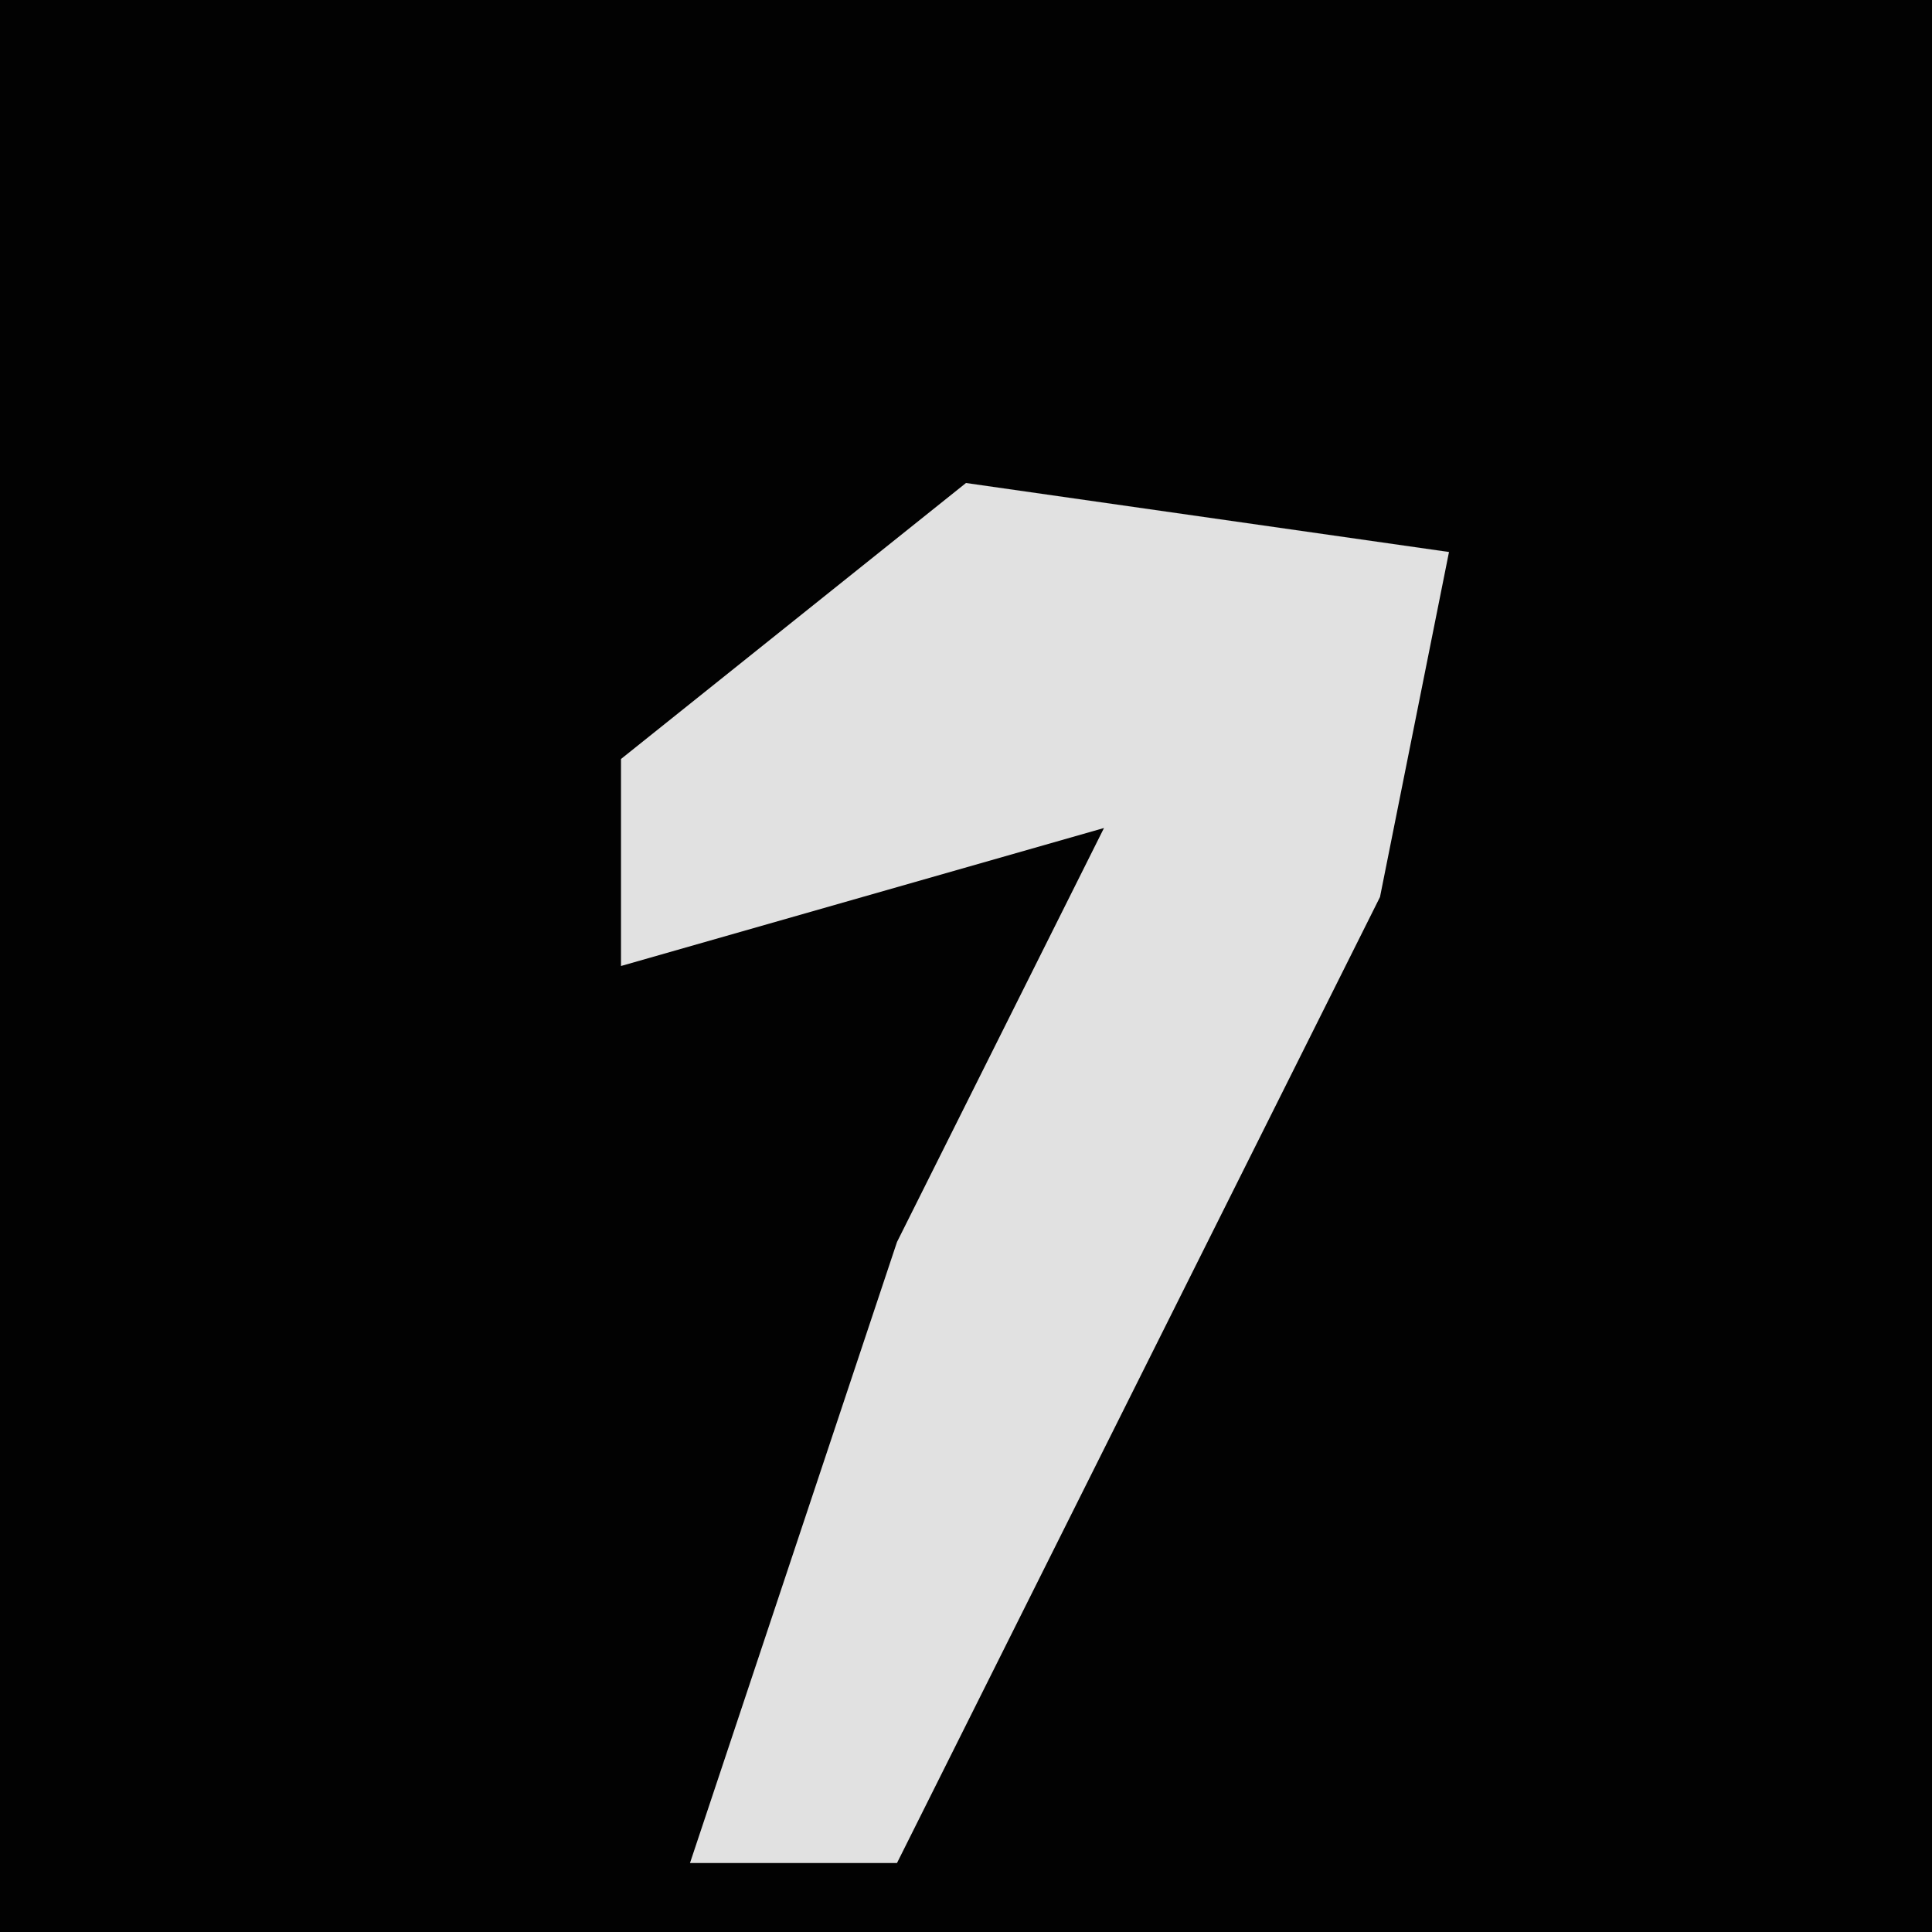 <?xml version="1.0" encoding="UTF-8"?>
<svg version="1.1" xmlns="http://www.w3.org/2000/svg" width="28" height="28">
<path d="M0,0 L28,0 L28,28 L0,28 Z " fill="#020202" transform="translate(0,0)"/>
<path d="M0,0 L7,1 L6,6 L-1,20 L-4,20 L-1,11 L2,5 L-5,7 L-5,4 Z " fill="#E1E1E1" transform="translate(14,7)"/>
</svg>
